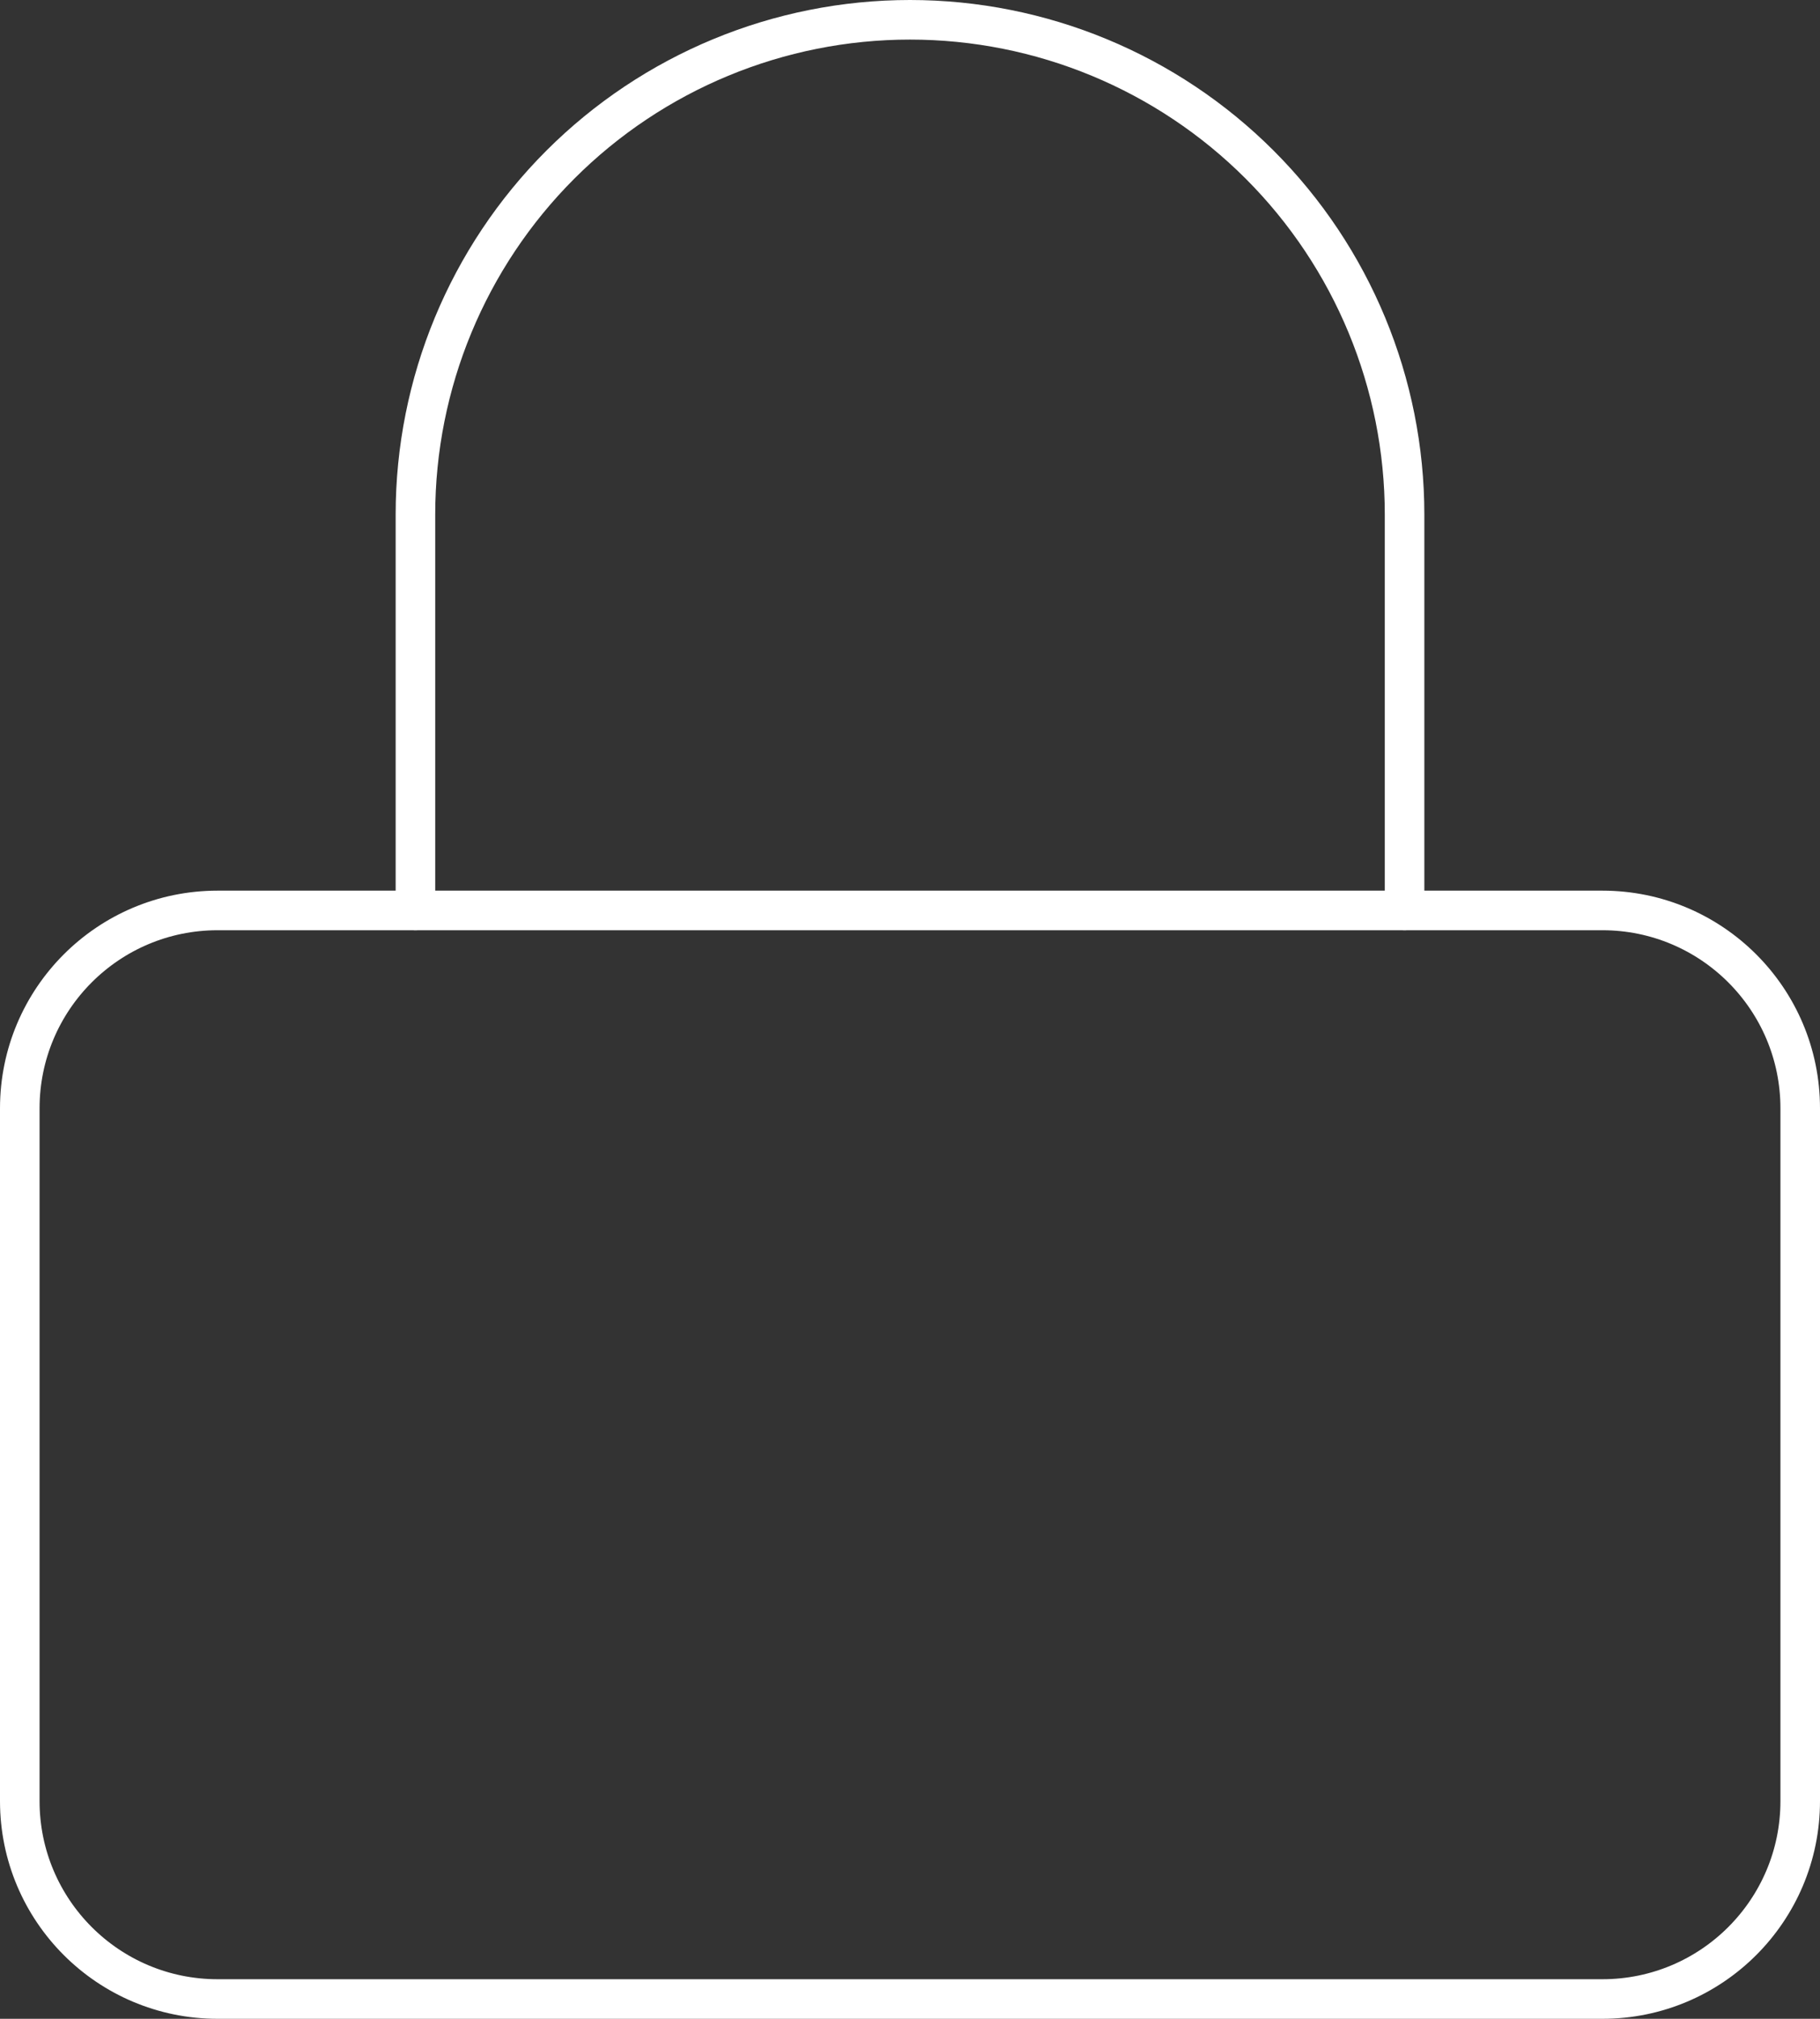 <svg width="92" height="102" viewBox="0 0 92 102" fill="none" xmlns="http://www.w3.org/2000/svg">
<rect x="0" y="0" width="92" height="102" fill="#333333" stroke="none"/>
<path d="M81 46H11C5.477 46 1 50.477 1 56V91C1 96.523 5.477 101 11 101H81C86.523 101 91 96.523 91 91V56C91 50.477 86.523 46 81 46Z" stroke="white" stroke-width="2" stroke-linecap="round" stroke-linejoin="round"/>
<path d="M21 46V26C21 19.37 23.634 13.011 28.322 8.322C33.011 3.634 39.37 1 46 1C52.63 1 58.989 3.634 63.678 8.322C68.366 13.011 71 19.37 71 26V46" stroke="white" stroke-width="2" stroke-linecap="round" stroke-linejoin="round"/>
</svg>
